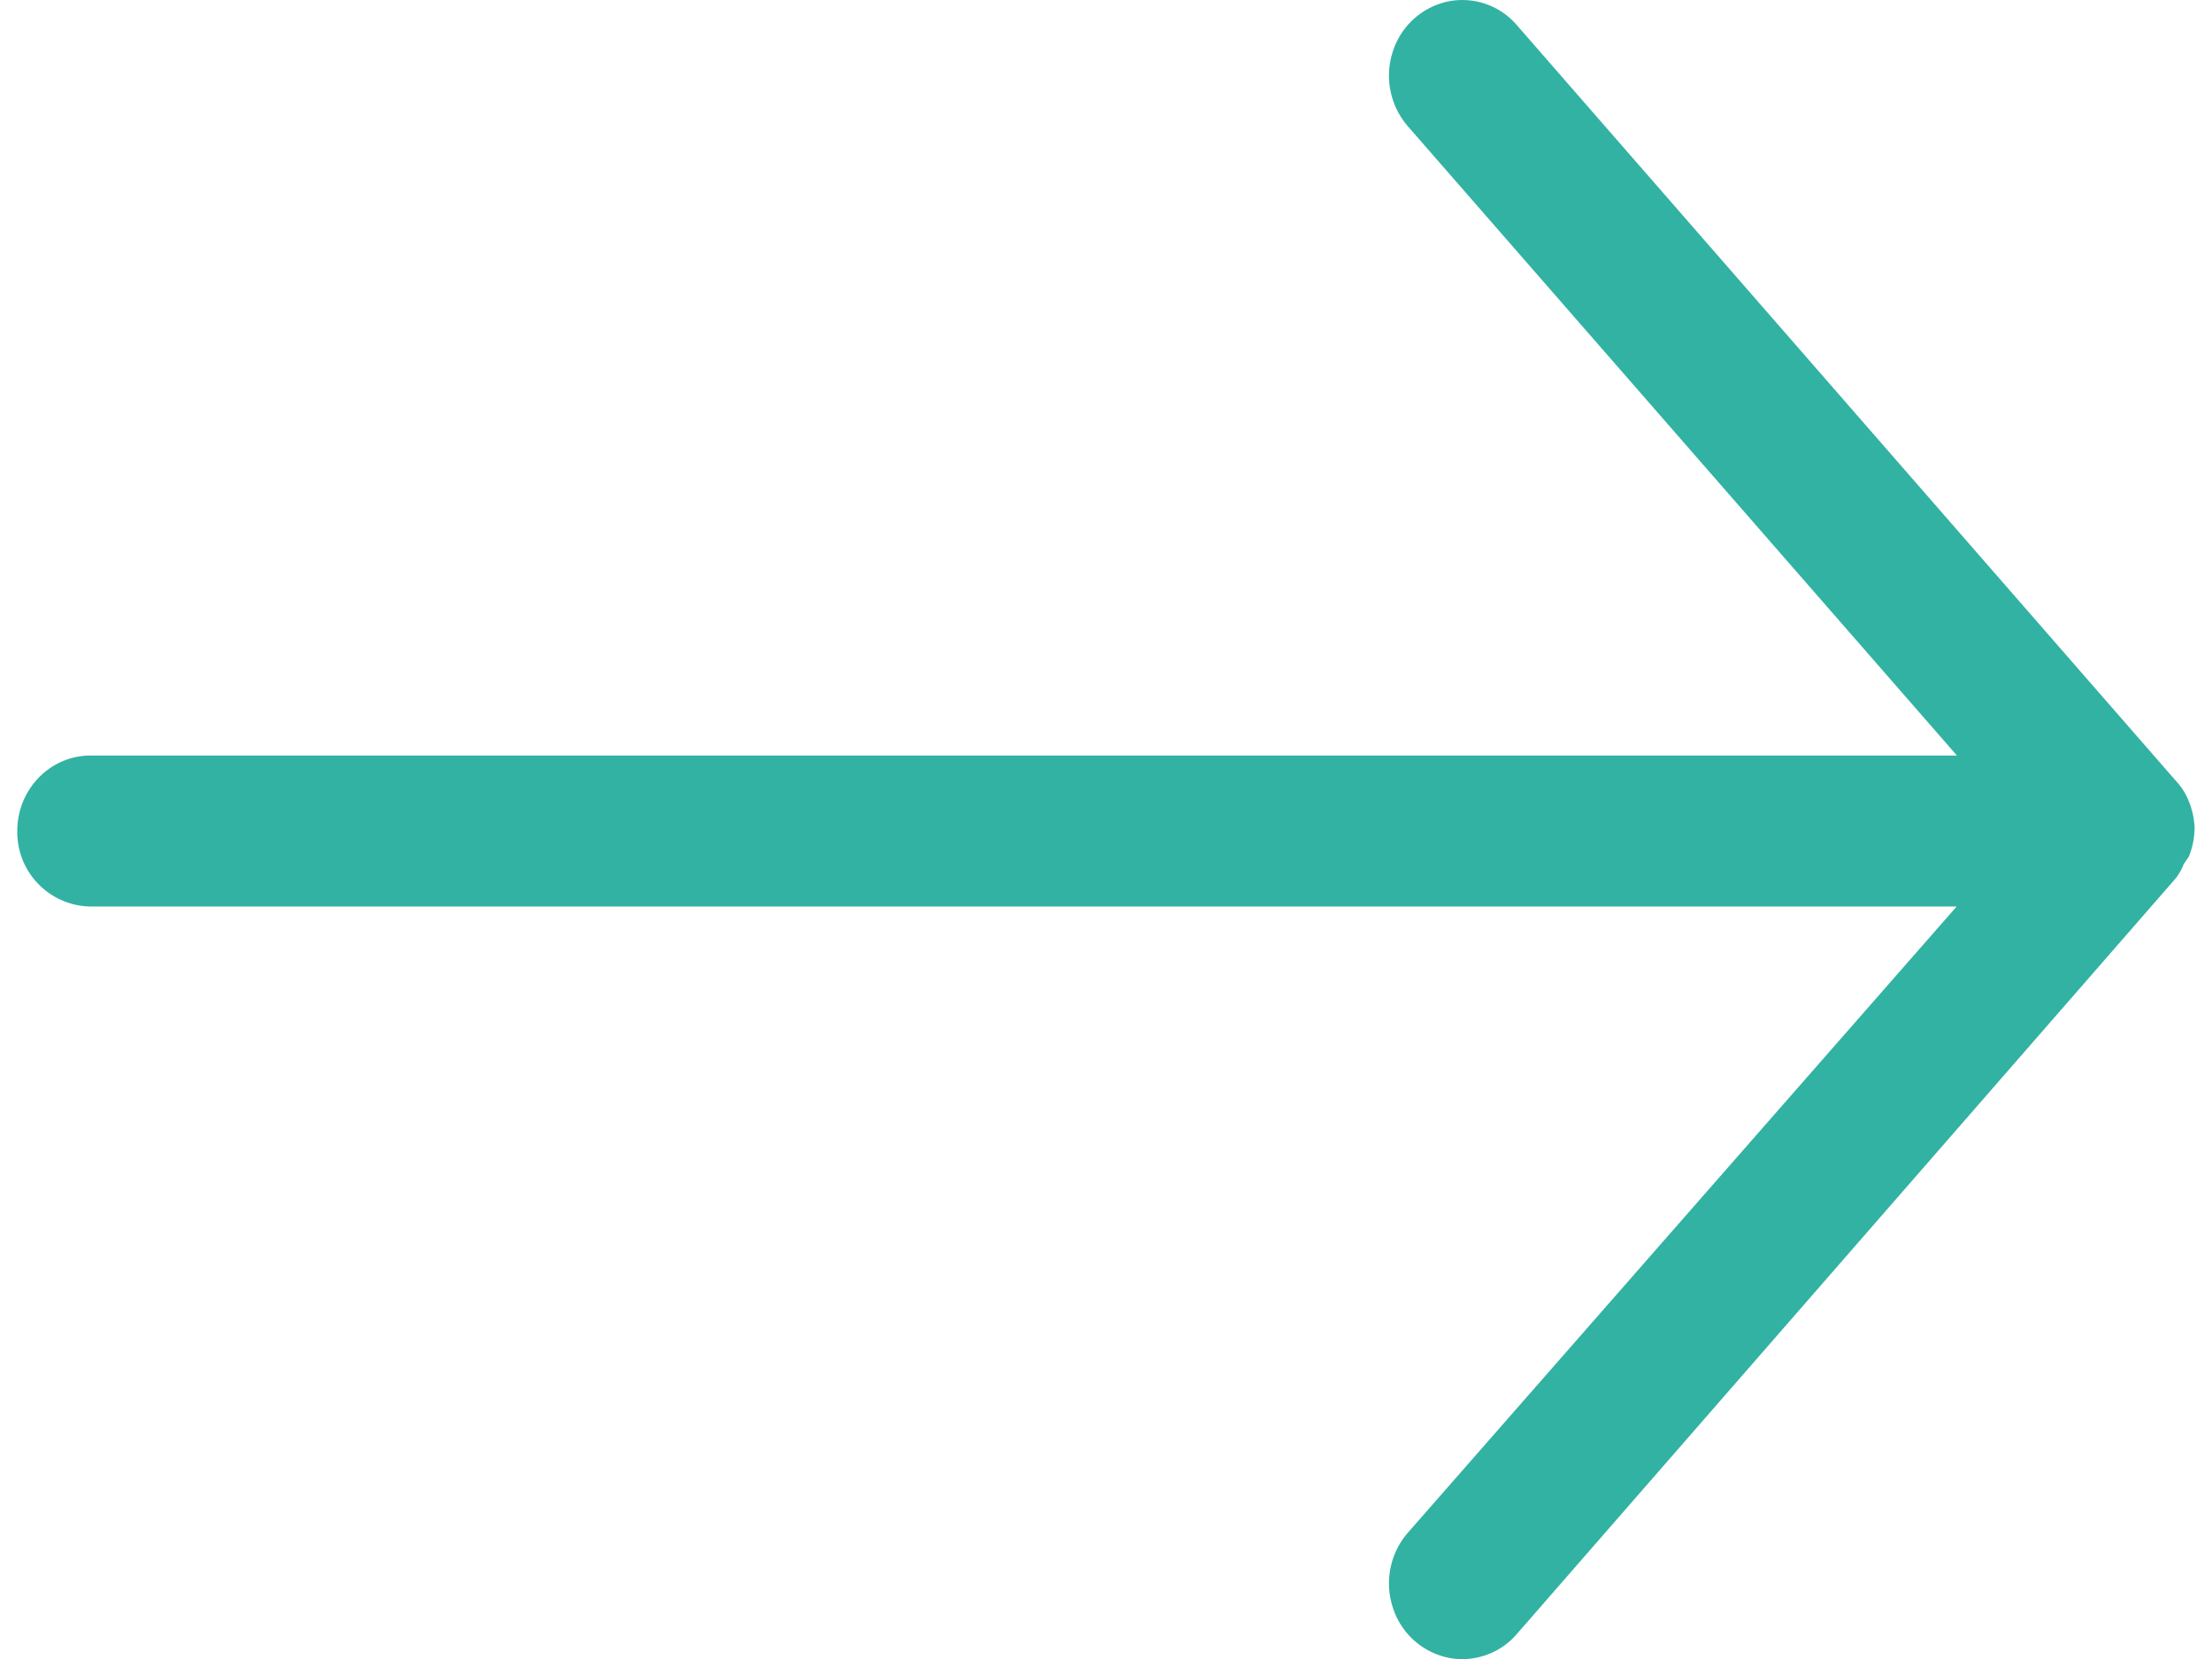 <svg xmlns="http://www.w3.org/2000/svg" width="16" height="12" viewBox="0 0 16 12">
    <path fill="#32B2A2" fill-rule="nonzero" d="M.125 6.01c0-.3.237-.545.53-.545h13.5L10.183.913a.56.56 0 0 1-.11-.535.537.537 0 0 1 .394-.366.52.52 0 0 1 .505.17l4.764 5.463c.038.04.069.086.09.136a.56.56 0 0 1 .048.208.561.561 0 0 1-.042.208l-.037.054a.397.397 0 0 1-.059.104l-4.764 5.464a.52.52 0 0 1-.505.17.537.537 0 0 1-.394-.367.56.56 0 0 1 .11-.535l3.97-4.53H.654a.538.538 0 0 1-.529-.546z"/>
</svg>
